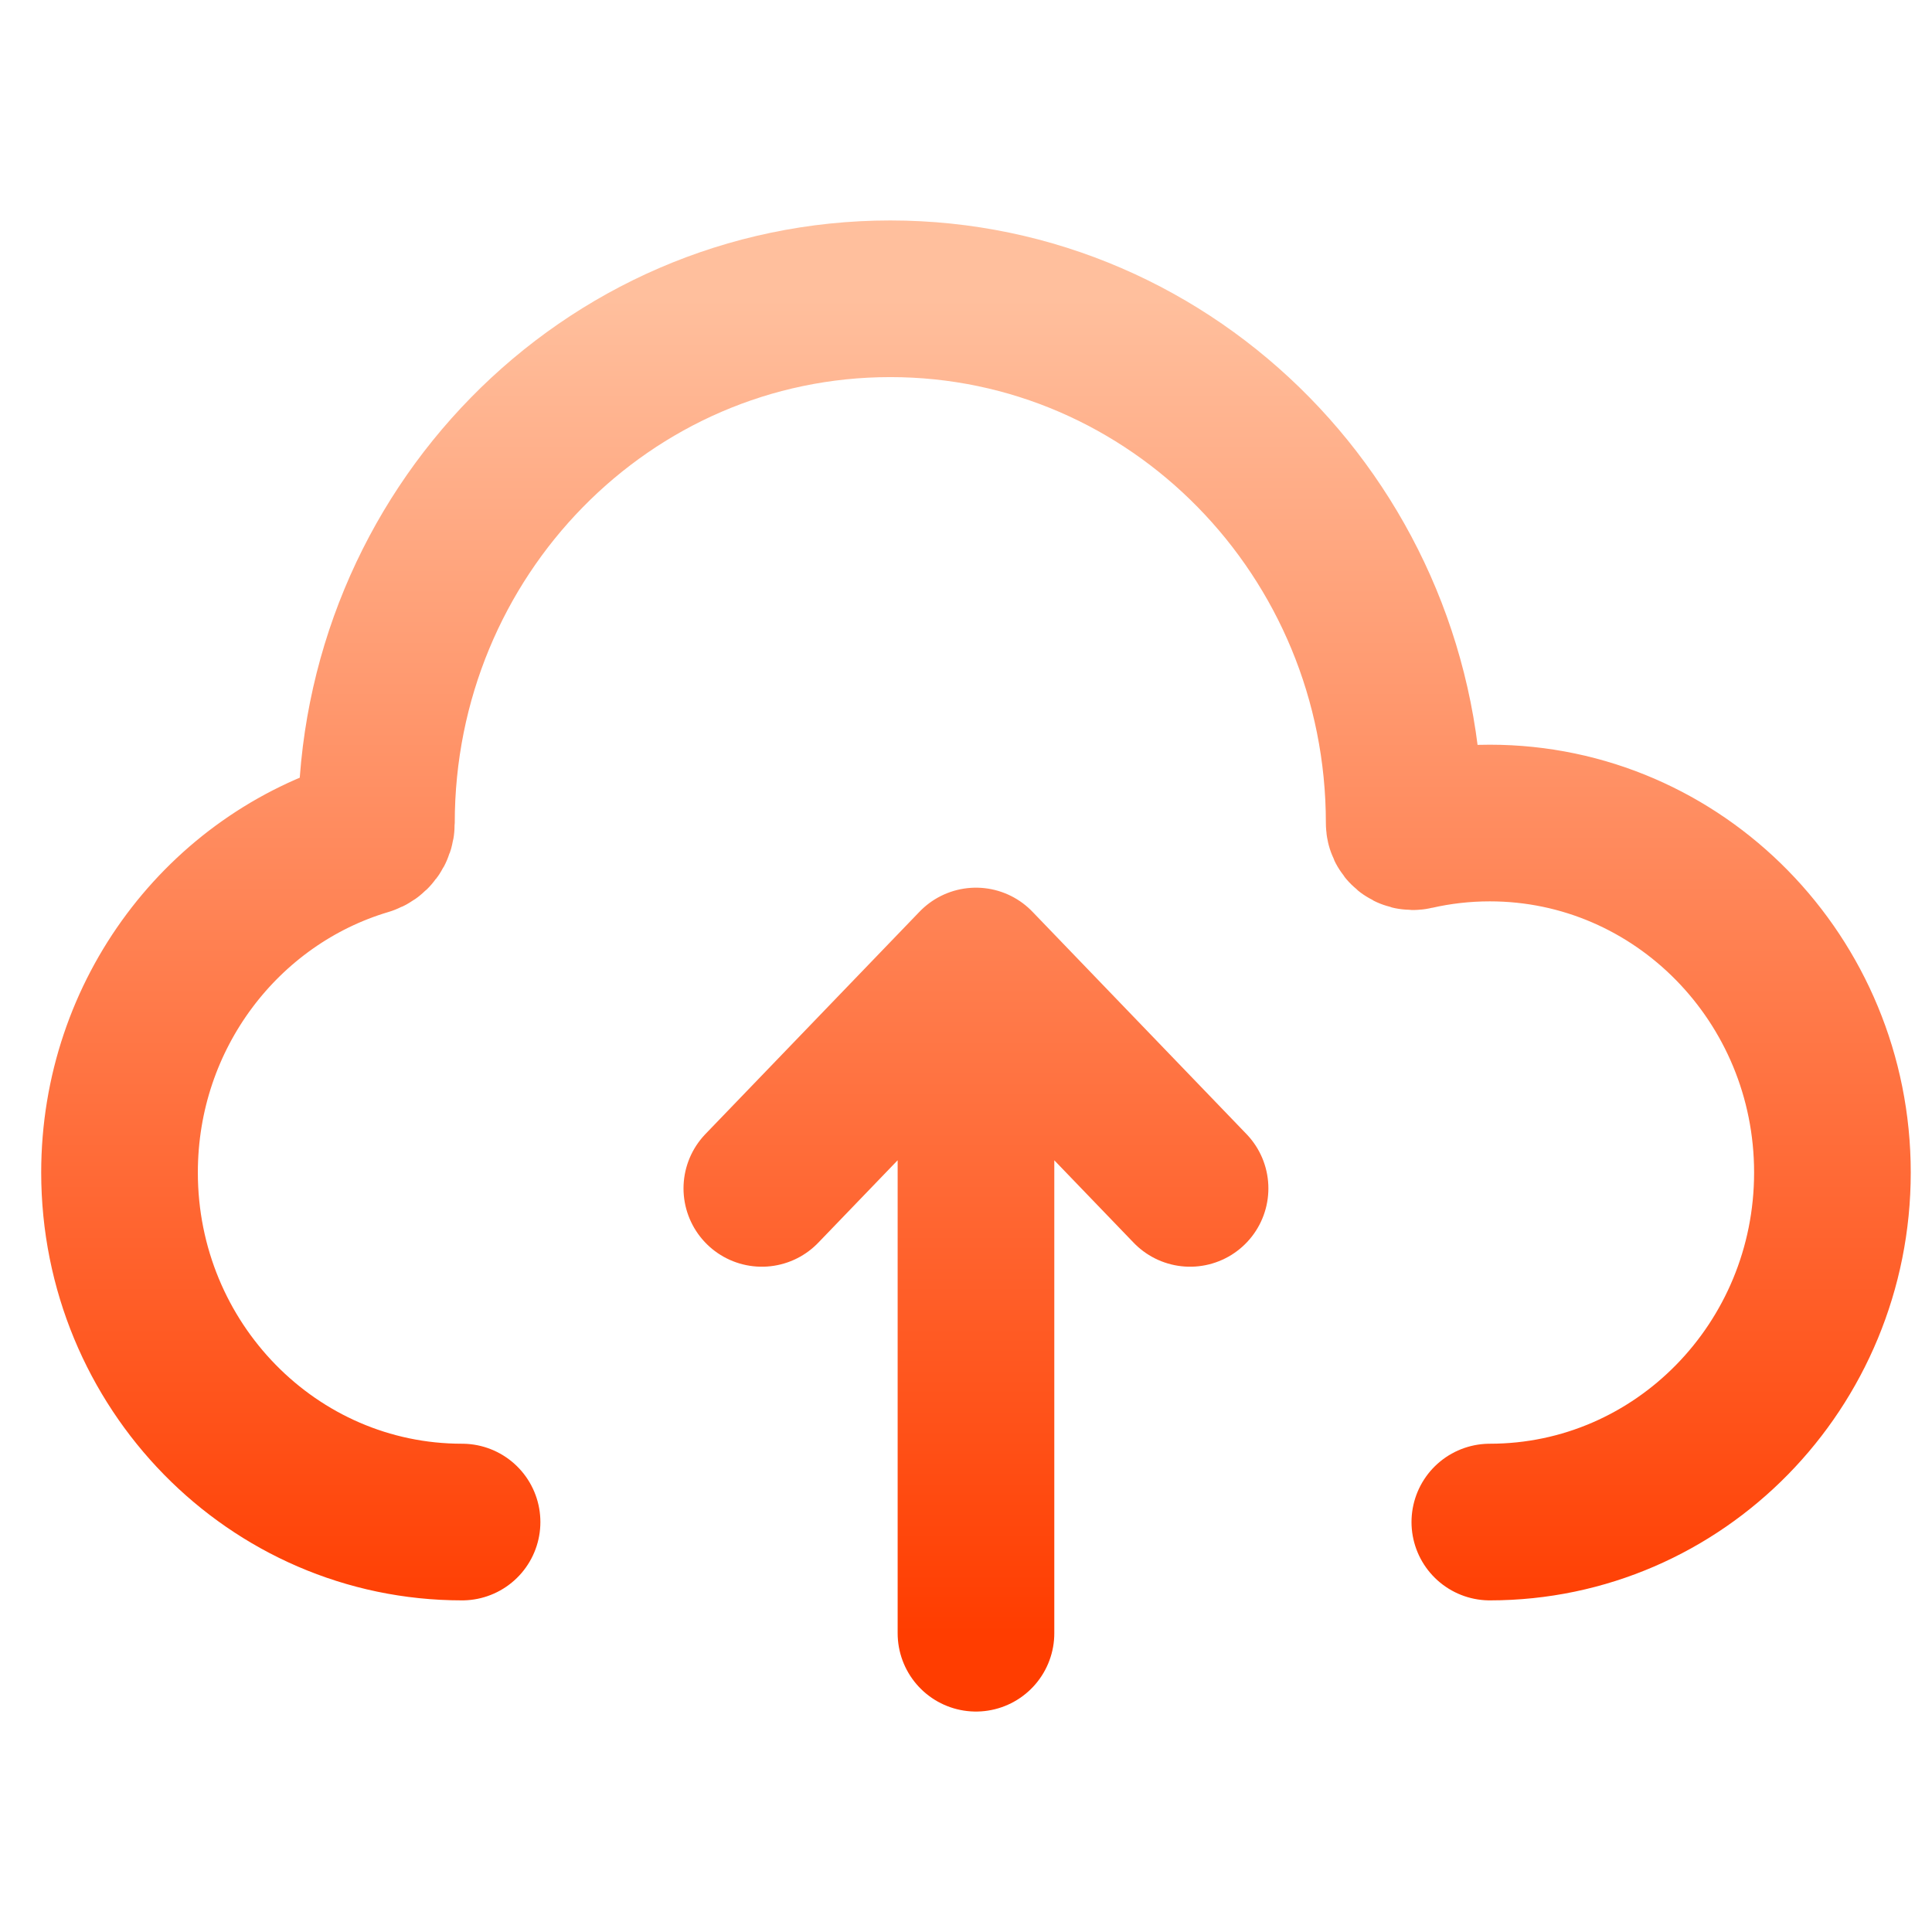 <svg width="37" height="37" viewBox="0 0 37 37" fill="none" xmlns="http://www.w3.org/2000/svg">
<path d="M18.691 31.278V18.5M18.691 18.5L14.59 22.759M18.691 18.5L22.791 22.759M8.849 29.149C5.226 29.149 2.289 26.152 2.289 22.455C2.289 19.409 4.283 16.838 7.012 16.028C7.128 15.993 7.209 15.885 7.209 15.762C7.209 10.217 11.615 5.722 17.05 5.722C22.485 5.722 26.892 10.217 26.892 15.762C26.892 15.868 26.989 15.947 27.091 15.924C27.555 15.818 28.037 15.762 28.532 15.762C32.155 15.762 35.093 18.759 35.093 22.455C35.093 26.152 32.155 29.149 28.532 29.149" stroke="url(#paint0_linear_85_442)" stroke-width="3" stroke-linecap="round" stroke-linejoin="round"/>
<defs>
<linearGradient id="paint0_linear_85_442" x1="18.691" y1="5.722" x2="18.691" y2="31.278" gradientUnits="userSpaceOnUse">
<stop stop-color="#FFBF9D"/>
<stop offset="1" stop-color="#FF3D00"/>
</linearGradient>
</defs>
</svg>
